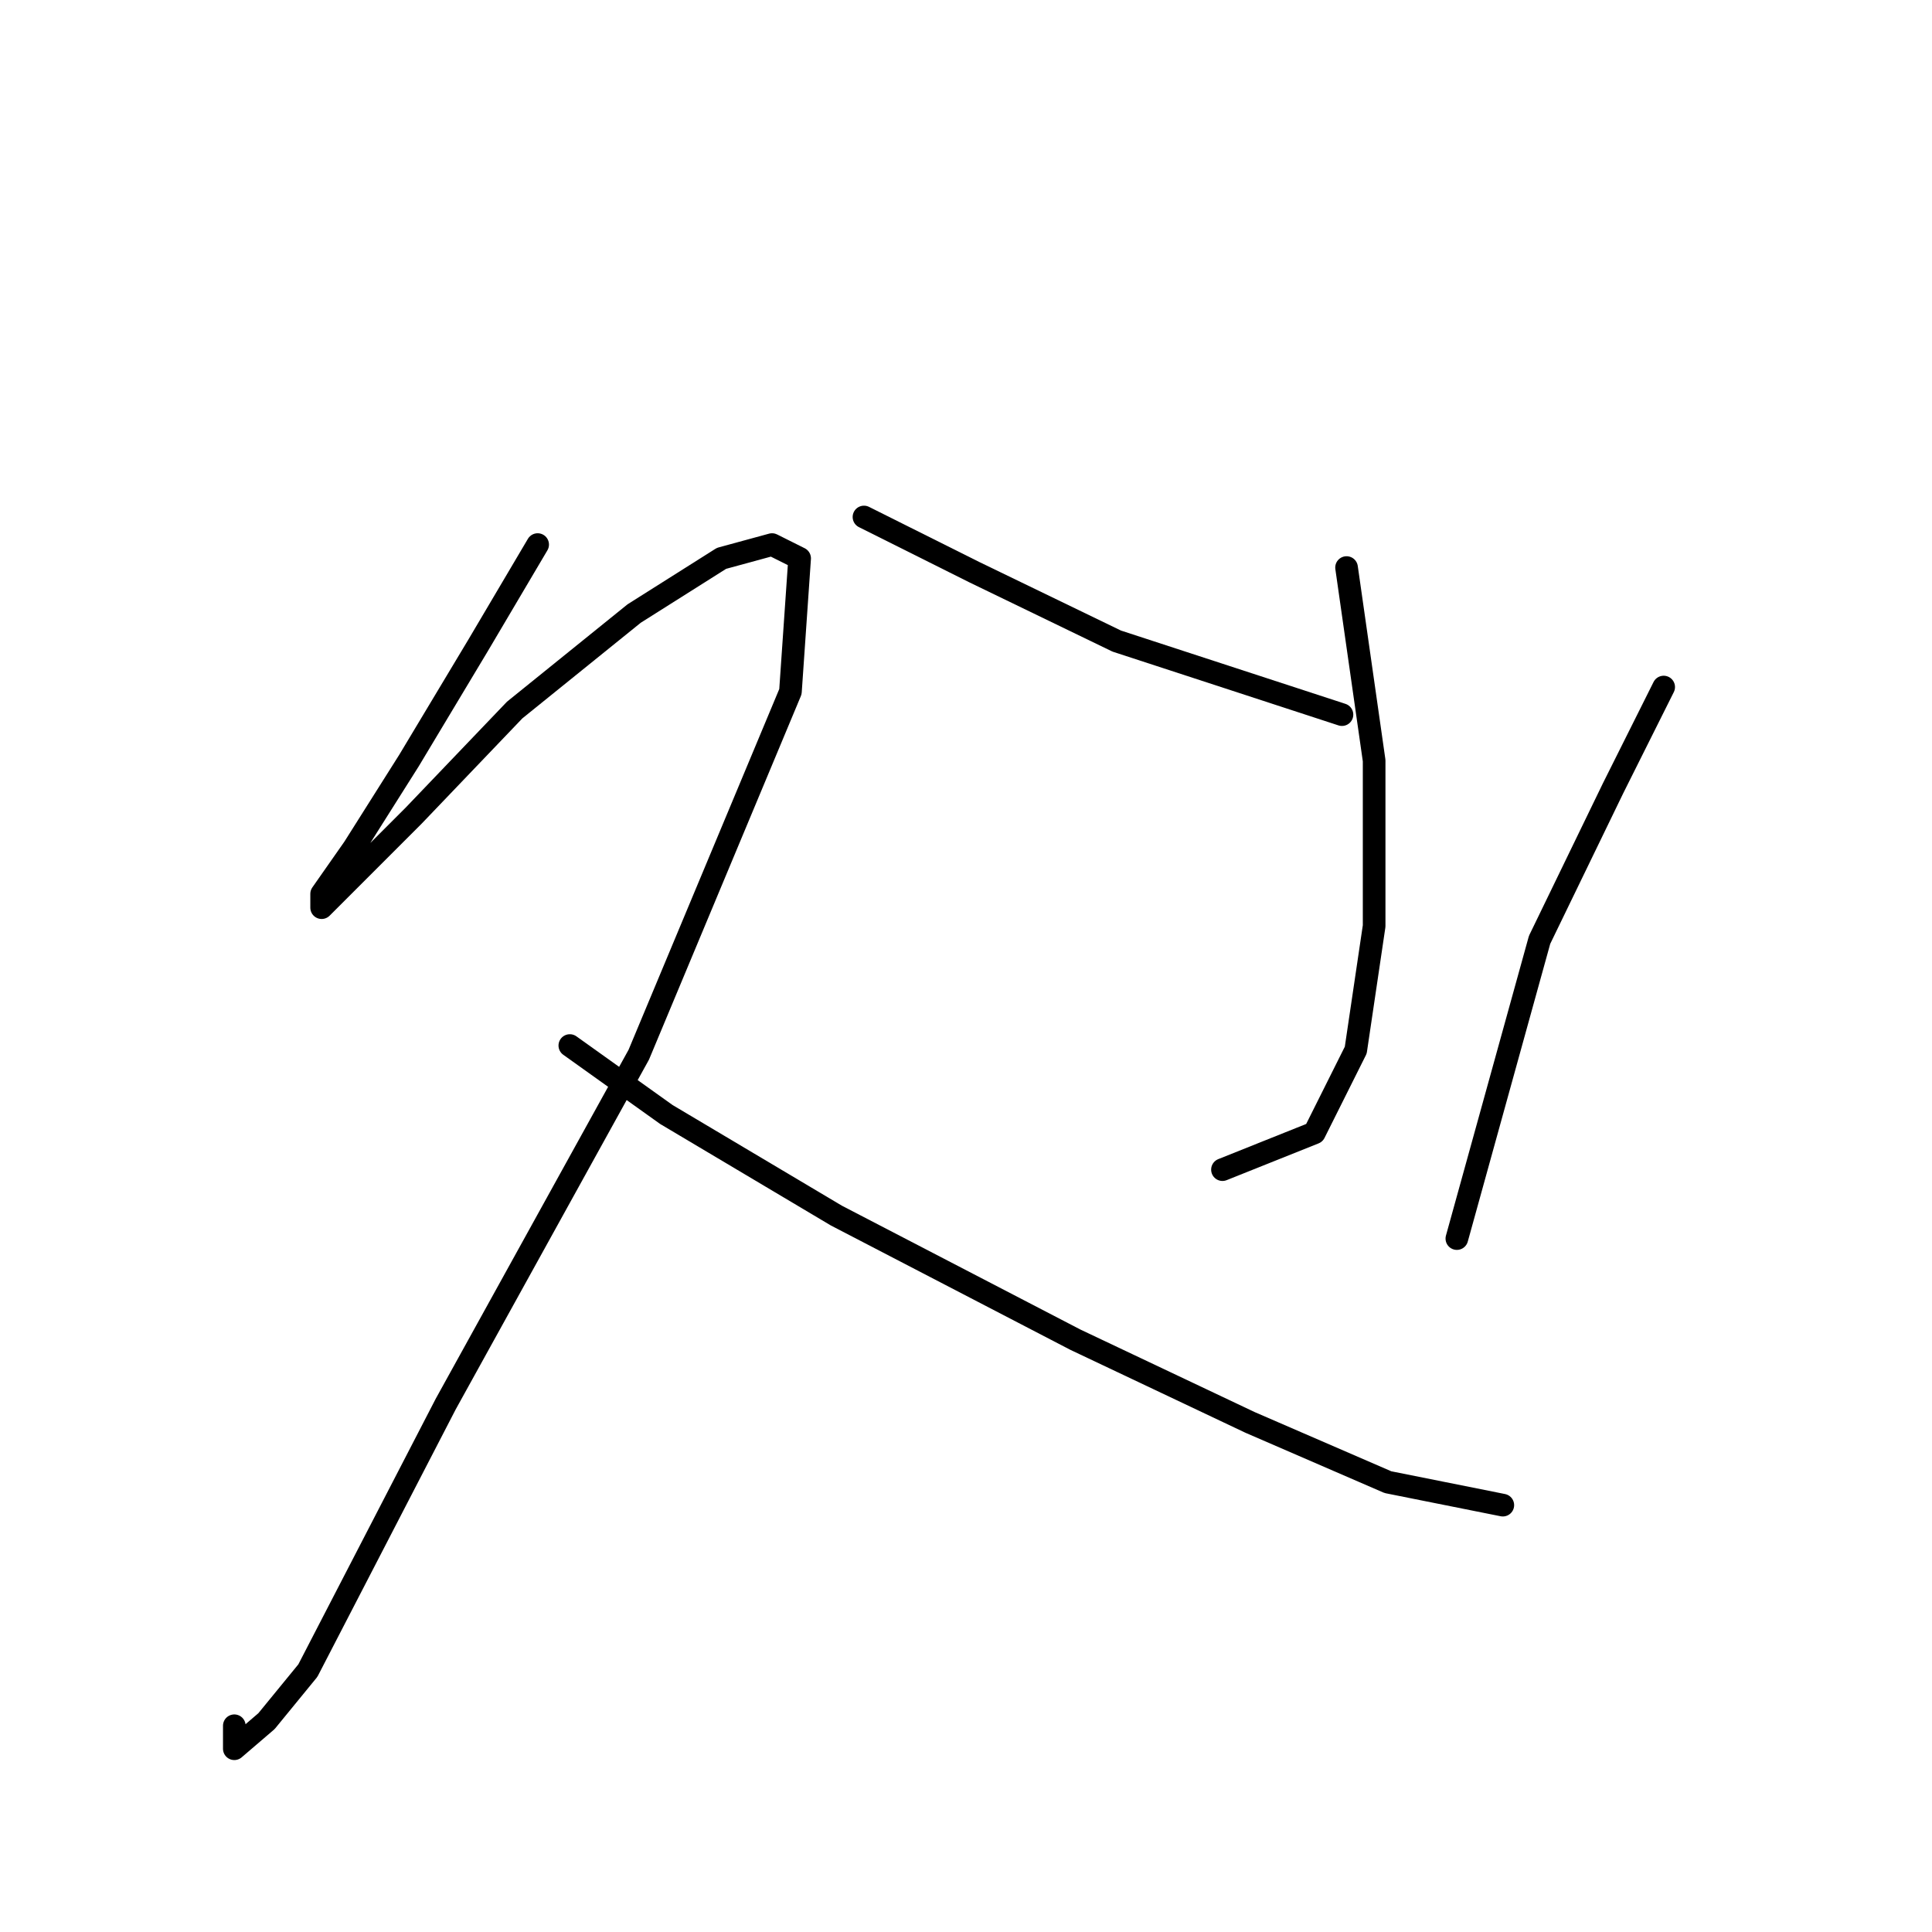 <?xml version="1.0" standalone="no"?>
    <svg width="256" height="256" xmlns="http://www.w3.org/2000/svg" version="1.1">
    <polyline stroke="black" stroke-width="3" stroke-linecap="round" fill="transparent" stroke-linejoin="round" points="71.242 72.159 63.325 85.557 54.19 100.782 46.882 112.353 42.619 118.443 42.619 120.27 46.273 116.616 54.799 108.09 68.197 94.083 84.031 81.294 95.602 73.986 102.301 72.159 105.955 73.986 104.737 91.647 84.64 139.758 59.062 186.041 40.792 221.363 35.311 228.062 31.048 231.716 31.048 228.671 31.048 228.671 " />
        <polyline stroke="black" stroke-width="3" stroke-linecap="round" fill="transparent" stroke-linejoin="round" points="75.505 138.54 88.294 147.675 110.827 161.073 142.495 177.516 165.637 188.477 183.907 196.394 199.131 199.439 199.131 199.439 " />
        <polyline stroke="black" stroke-width="3" stroke-linecap="round" fill="transparent" stroke-linejoin="round" points="178.426 75.204 182.08 100.782 182.08 122.706 179.644 139.149 174.163 150.111 161.983 154.983 161.983 154.983 " />
        <polyline stroke="black" stroke-width="3" stroke-linecap="round" fill="transparent" stroke-linejoin="round" points="114.481 68.505 129.097 75.813 147.976 84.948 177.817 94.692 177.817 94.692 " />
        <polyline stroke="black" stroke-width="3" stroke-linecap="round" fill="transparent" stroke-linejoin="round" points="220.446 91.038 213.747 104.436 204.003 124.533 193.042 164.118 193.042 164.118 " />
        </svg>